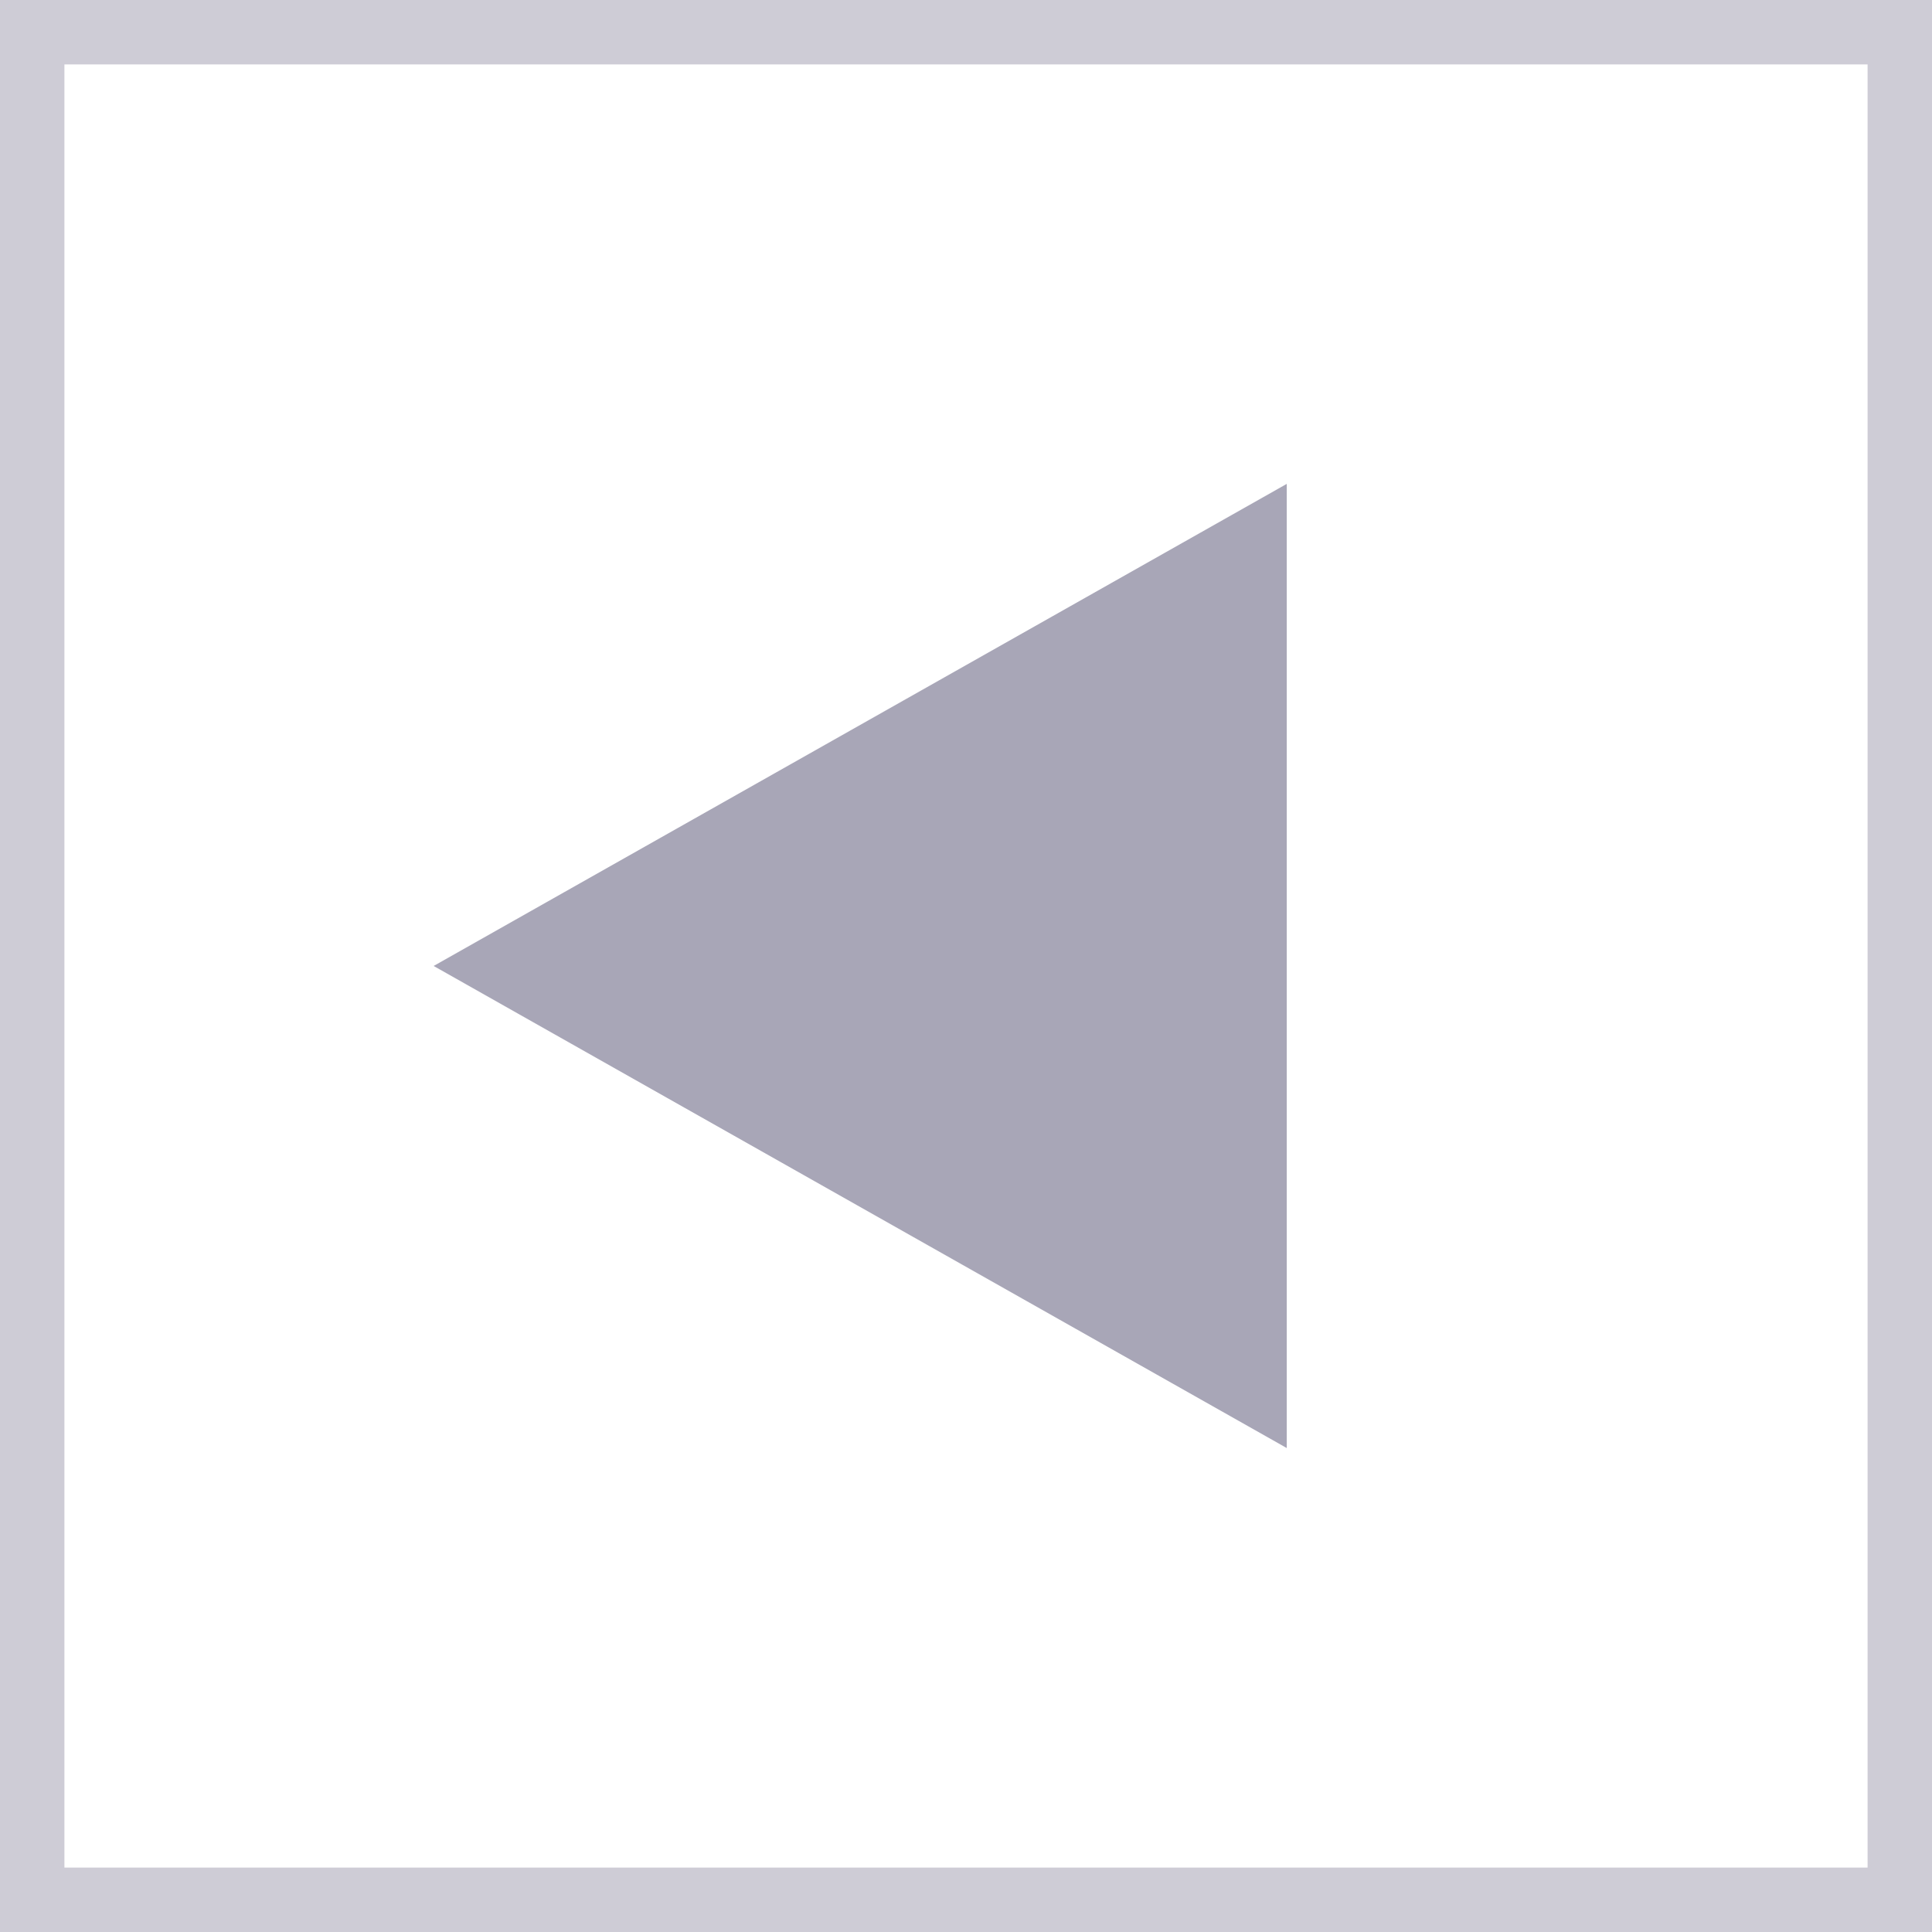 <svg id="poly-rect-shape" xmlns="http://www.w3.org/2000/svg" width="29.993" height="29.993" viewBox="0 0 29.993 29.993">
  <g id="Rectangle_15953" data-name="Rectangle 15953" fill="none" opacity="0.2">
    <path d="M0,0H29.993V29.993H0Z" stroke="none"/>
    <path d="M 28.993 28.993 L 28.993 1 L 1 1 L 1 28.993 L 28.993 28.993 M 29.993 29.993 L -1.775940628585793e-15 29.993 L -1.775940628585793e-15 -1.775940628585793e-15 L 29.993 -1.775940628585793e-15 L 29.993 29.993 Z" stroke="none" fill="#080031"/>
  </g>
  <path id="Path_128688" data-name="Path 128688" d="M0,7.484l13.244,7.484V0Z" transform="translate(6.732 7.512)" fill="#080031" opacity="0.35"/>
</svg>
